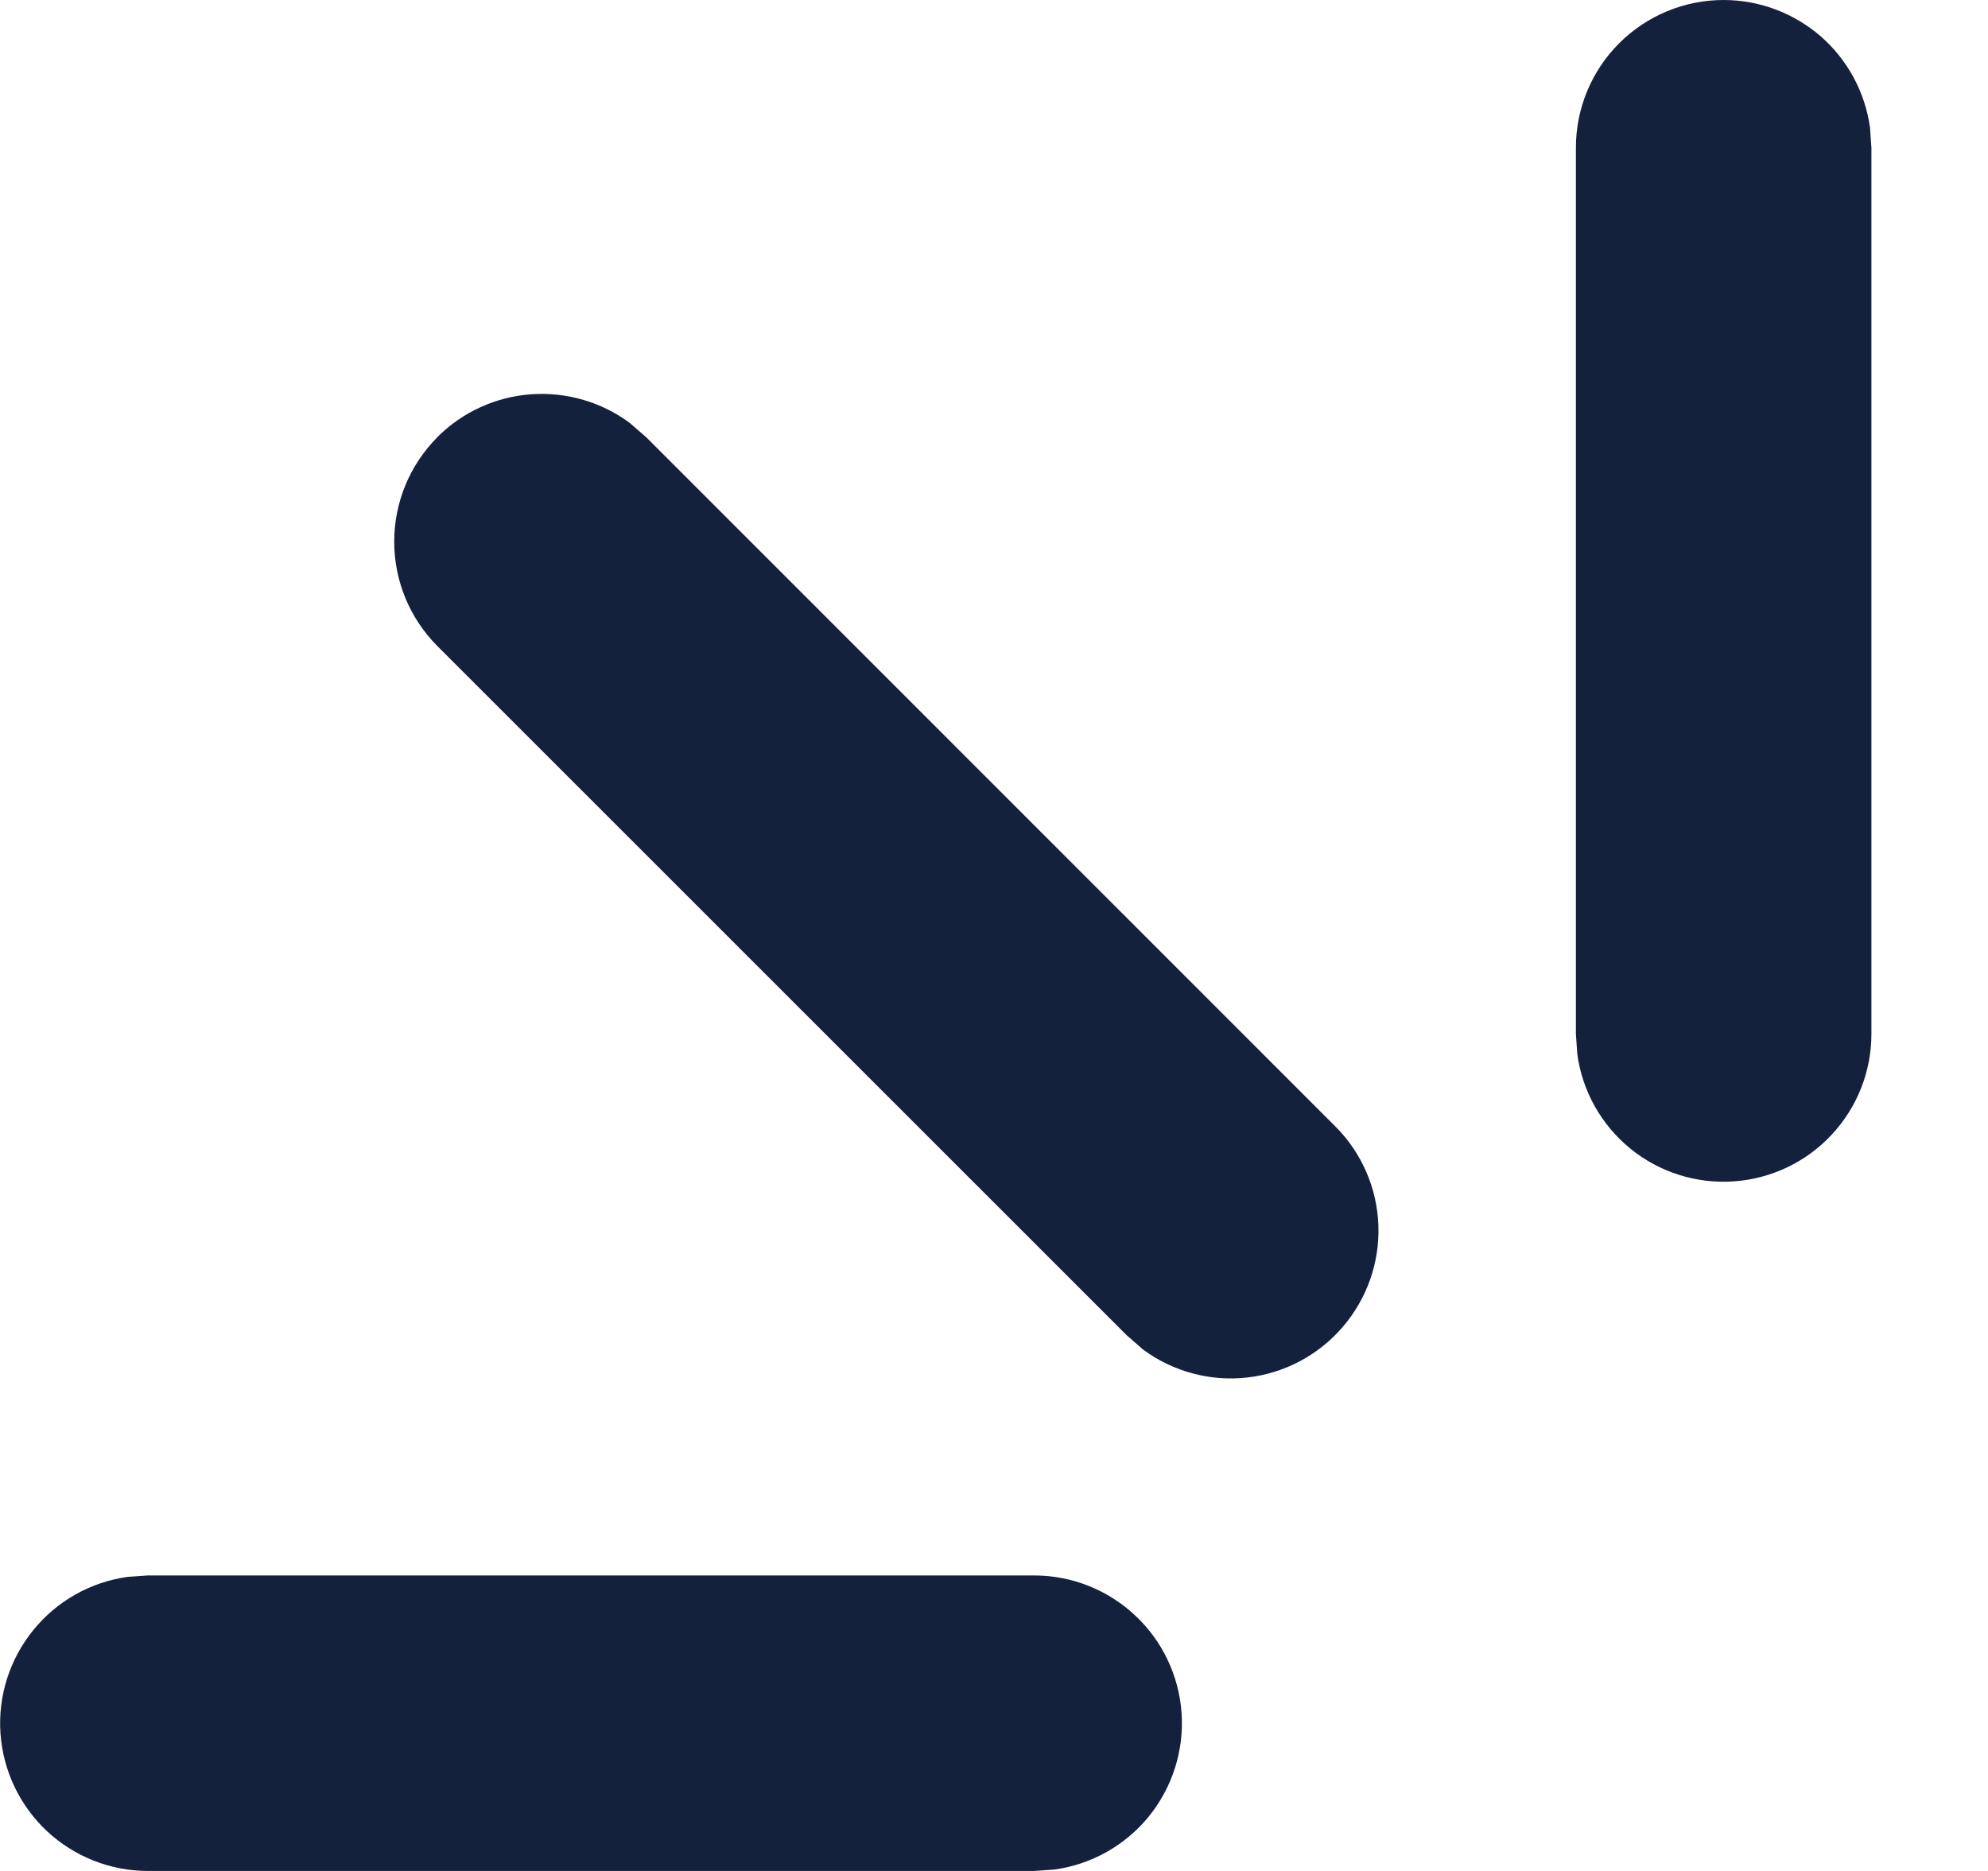 <svg width="17" height="16" viewBox="0 0 17 16" fill="none" xmlns="http://www.w3.org/2000/svg">
<path d="M1.264 13.473H8.844C9.164 13.473 9.472 13.595 9.706 13.814C9.94 14.032 10.082 14.331 10.104 14.651C10.126 14.97 10.025 15.286 9.824 15.534C9.622 15.782 9.333 15.945 9.016 15.988L8.844 16H1.264C0.944 16 0.636 15.878 0.402 15.66C0.168 15.441 0.026 15.142 0.004 14.823C-0.018 14.504 0.083 14.188 0.285 13.94C0.487 13.691 0.775 13.529 1.092 13.485L1.264 13.473H8.844H1.264ZM3.74 3.738C3.954 3.524 4.238 3.394 4.54 3.372C4.841 3.35 5.141 3.436 5.384 3.616L5.526 3.739L11.421 9.635C11.645 9.86 11.776 10.162 11.787 10.48C11.798 10.798 11.689 11.108 11.481 11.349C11.274 11.59 10.983 11.744 10.667 11.78C10.351 11.816 10.034 11.731 9.777 11.543L9.636 11.42L3.74 5.525C3.504 5.288 3.371 4.967 3.371 4.632C3.371 4.297 3.504 3.976 3.74 3.739V3.738ZM14.739 0C15.045 1.28736e-05 15.339 0.111 15.57 0.311C15.8 0.512 15.949 0.789 15.991 1.091L16.003 1.263V8.843C16.003 9.163 15.881 9.471 15.662 9.705C15.444 9.939 15.145 10.081 14.825 10.103C14.506 10.125 14.19 10.025 13.942 9.823C13.694 9.621 13.531 9.332 13.488 9.015L13.476 8.843V1.263C13.476 0.928 13.609 0.607 13.846 0.37C14.083 0.133 14.404 0 14.739 0Z" fill="#14213D"/>
</svg>
